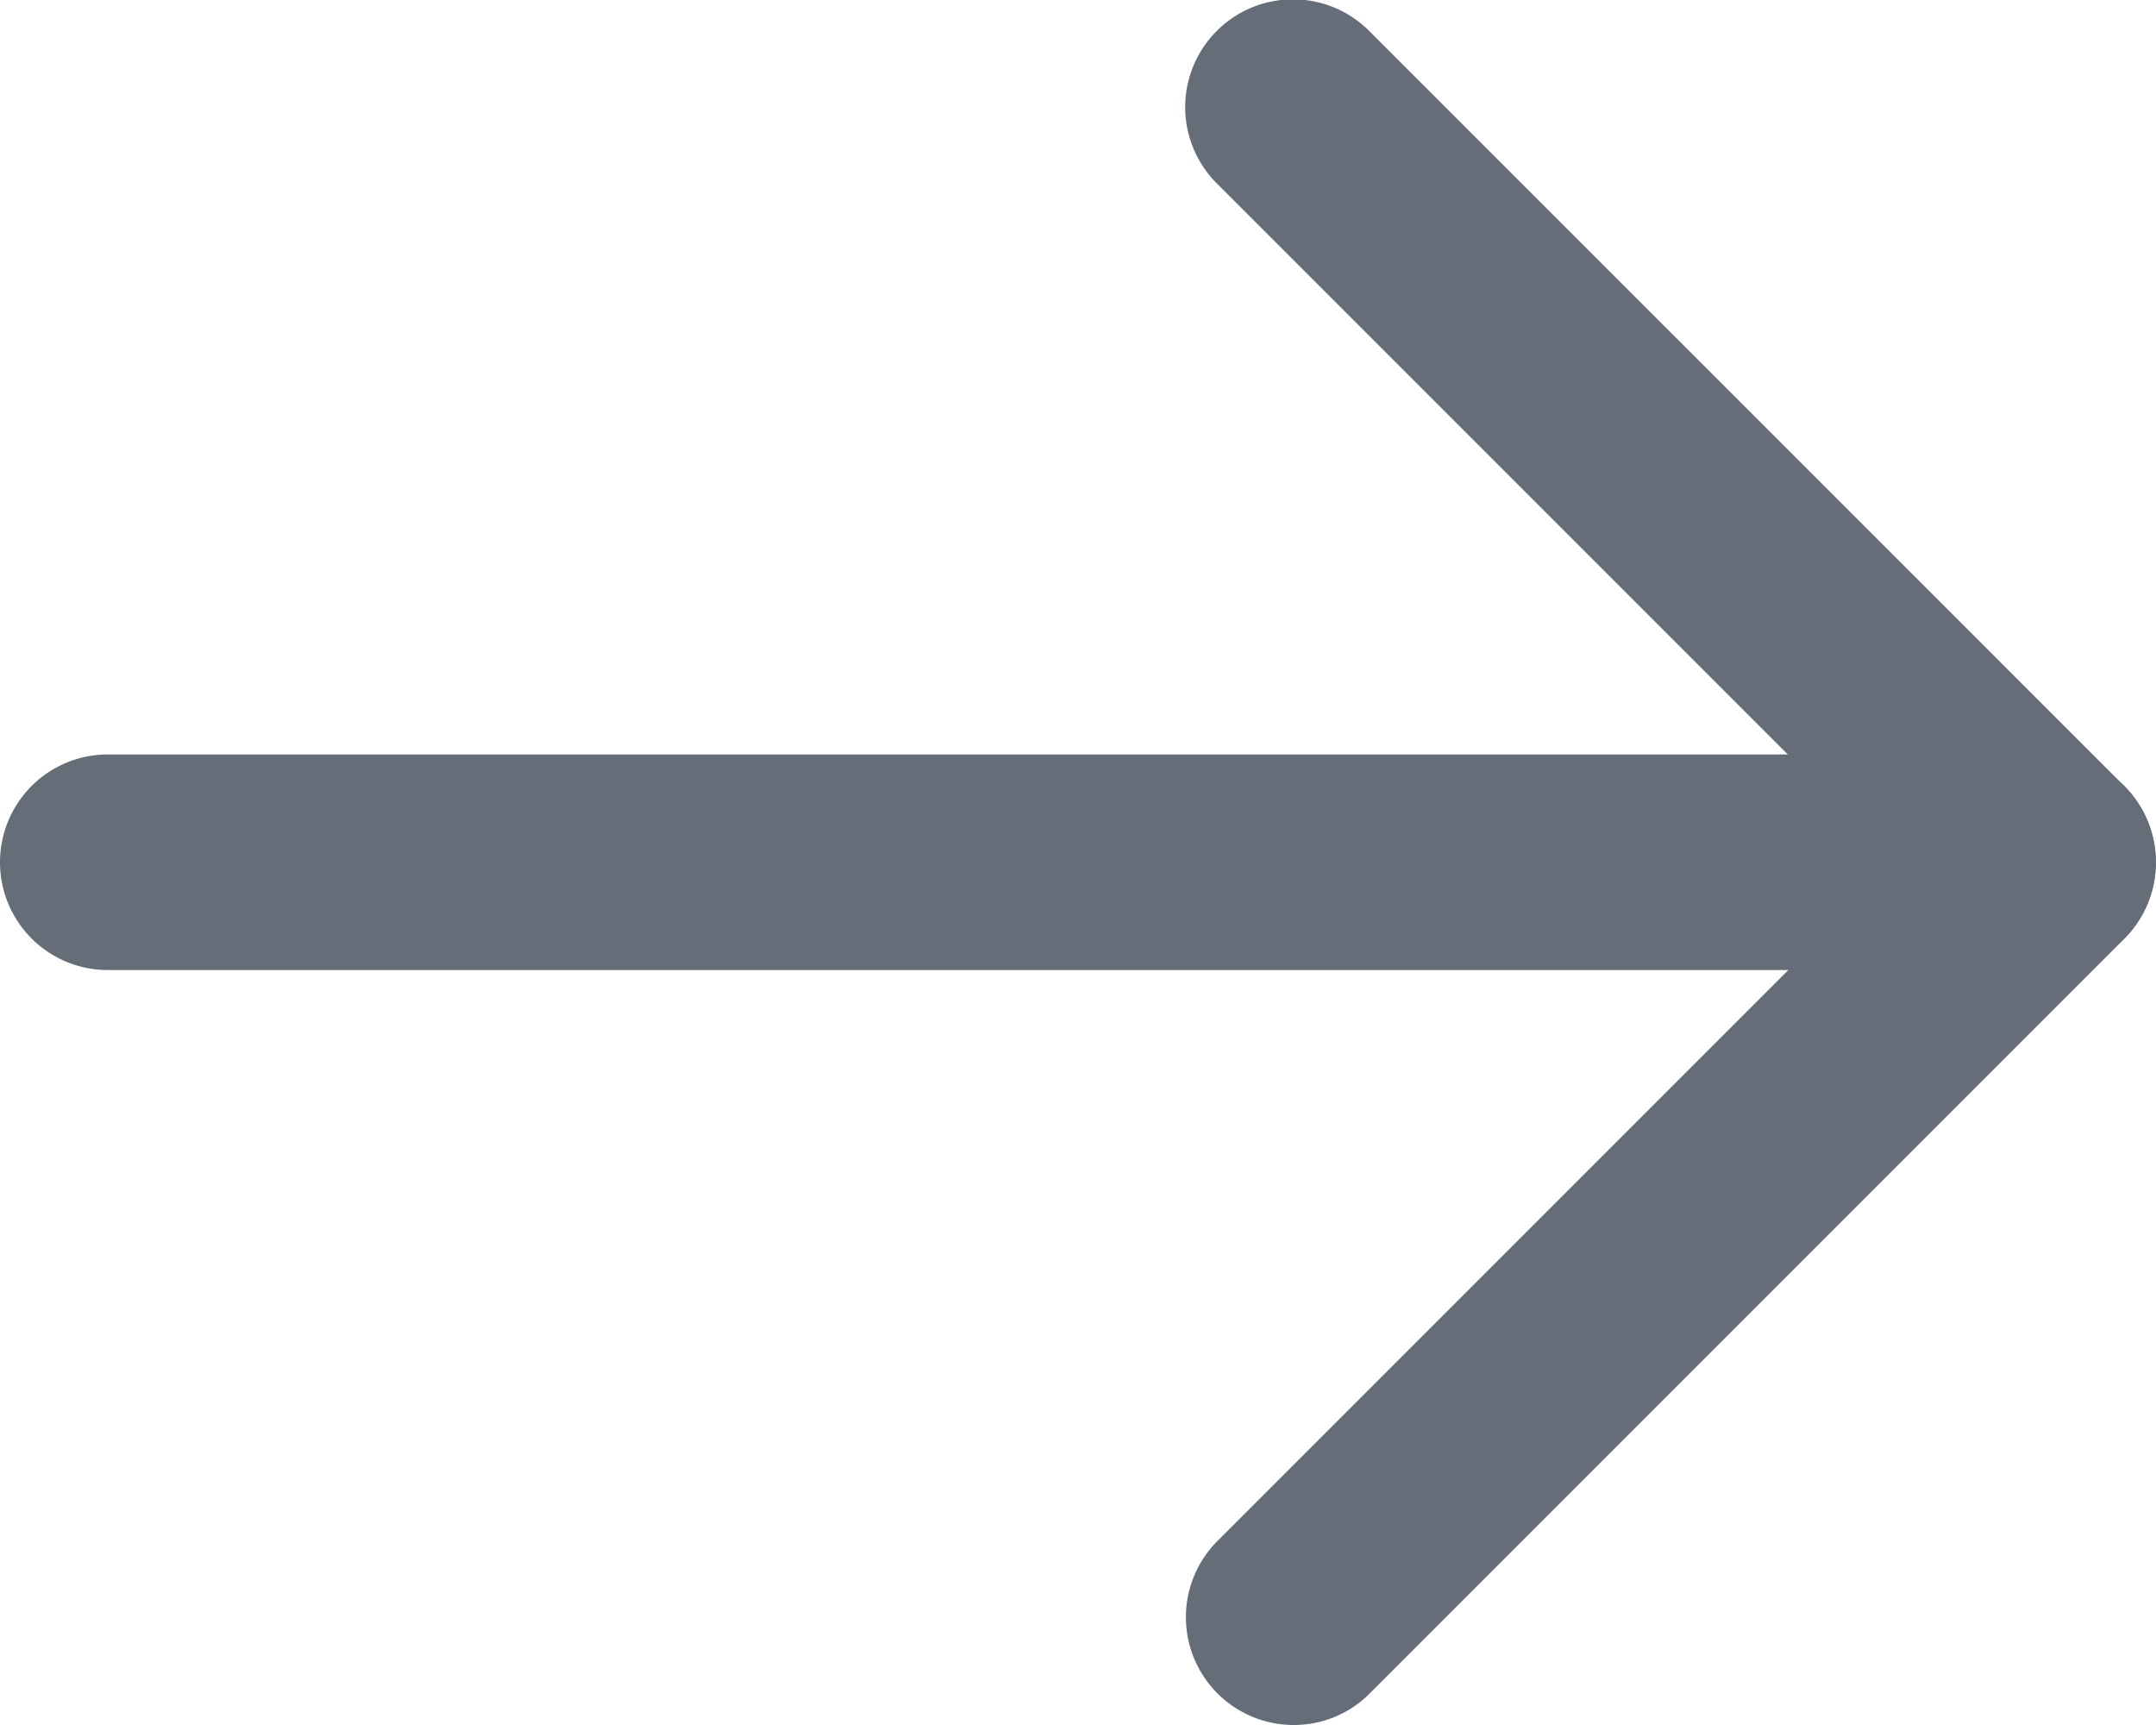 <svg xmlns="http://www.w3.org/2000/svg" width="39.844" height="31.875" viewBox="0 0 39.844 31.875"><g transform="translate(-735.773 -8092.785)"><path d="M278.681,1749.66a1.992,1.992,0,0,1-1.409-3.4l12.537-12.537-12.537-12.537a1.992,1.992,0,1,1,2.817-2.817l13.943,13.942a2,2,0,0,1,0,2.82l-13.945,13.945A1.966,1.966,0,0,1,278.681,1749.66Z" transform="translate(481 6375)" fill="#656d79"/><path d="M292.624,1735.71H256.765a1.992,1.992,0,1,1,0-3.984h35.859a1.992,1.992,0,1,1,0,3.984Z" transform="translate(481 6375)" fill="#656d79"/></g></svg>